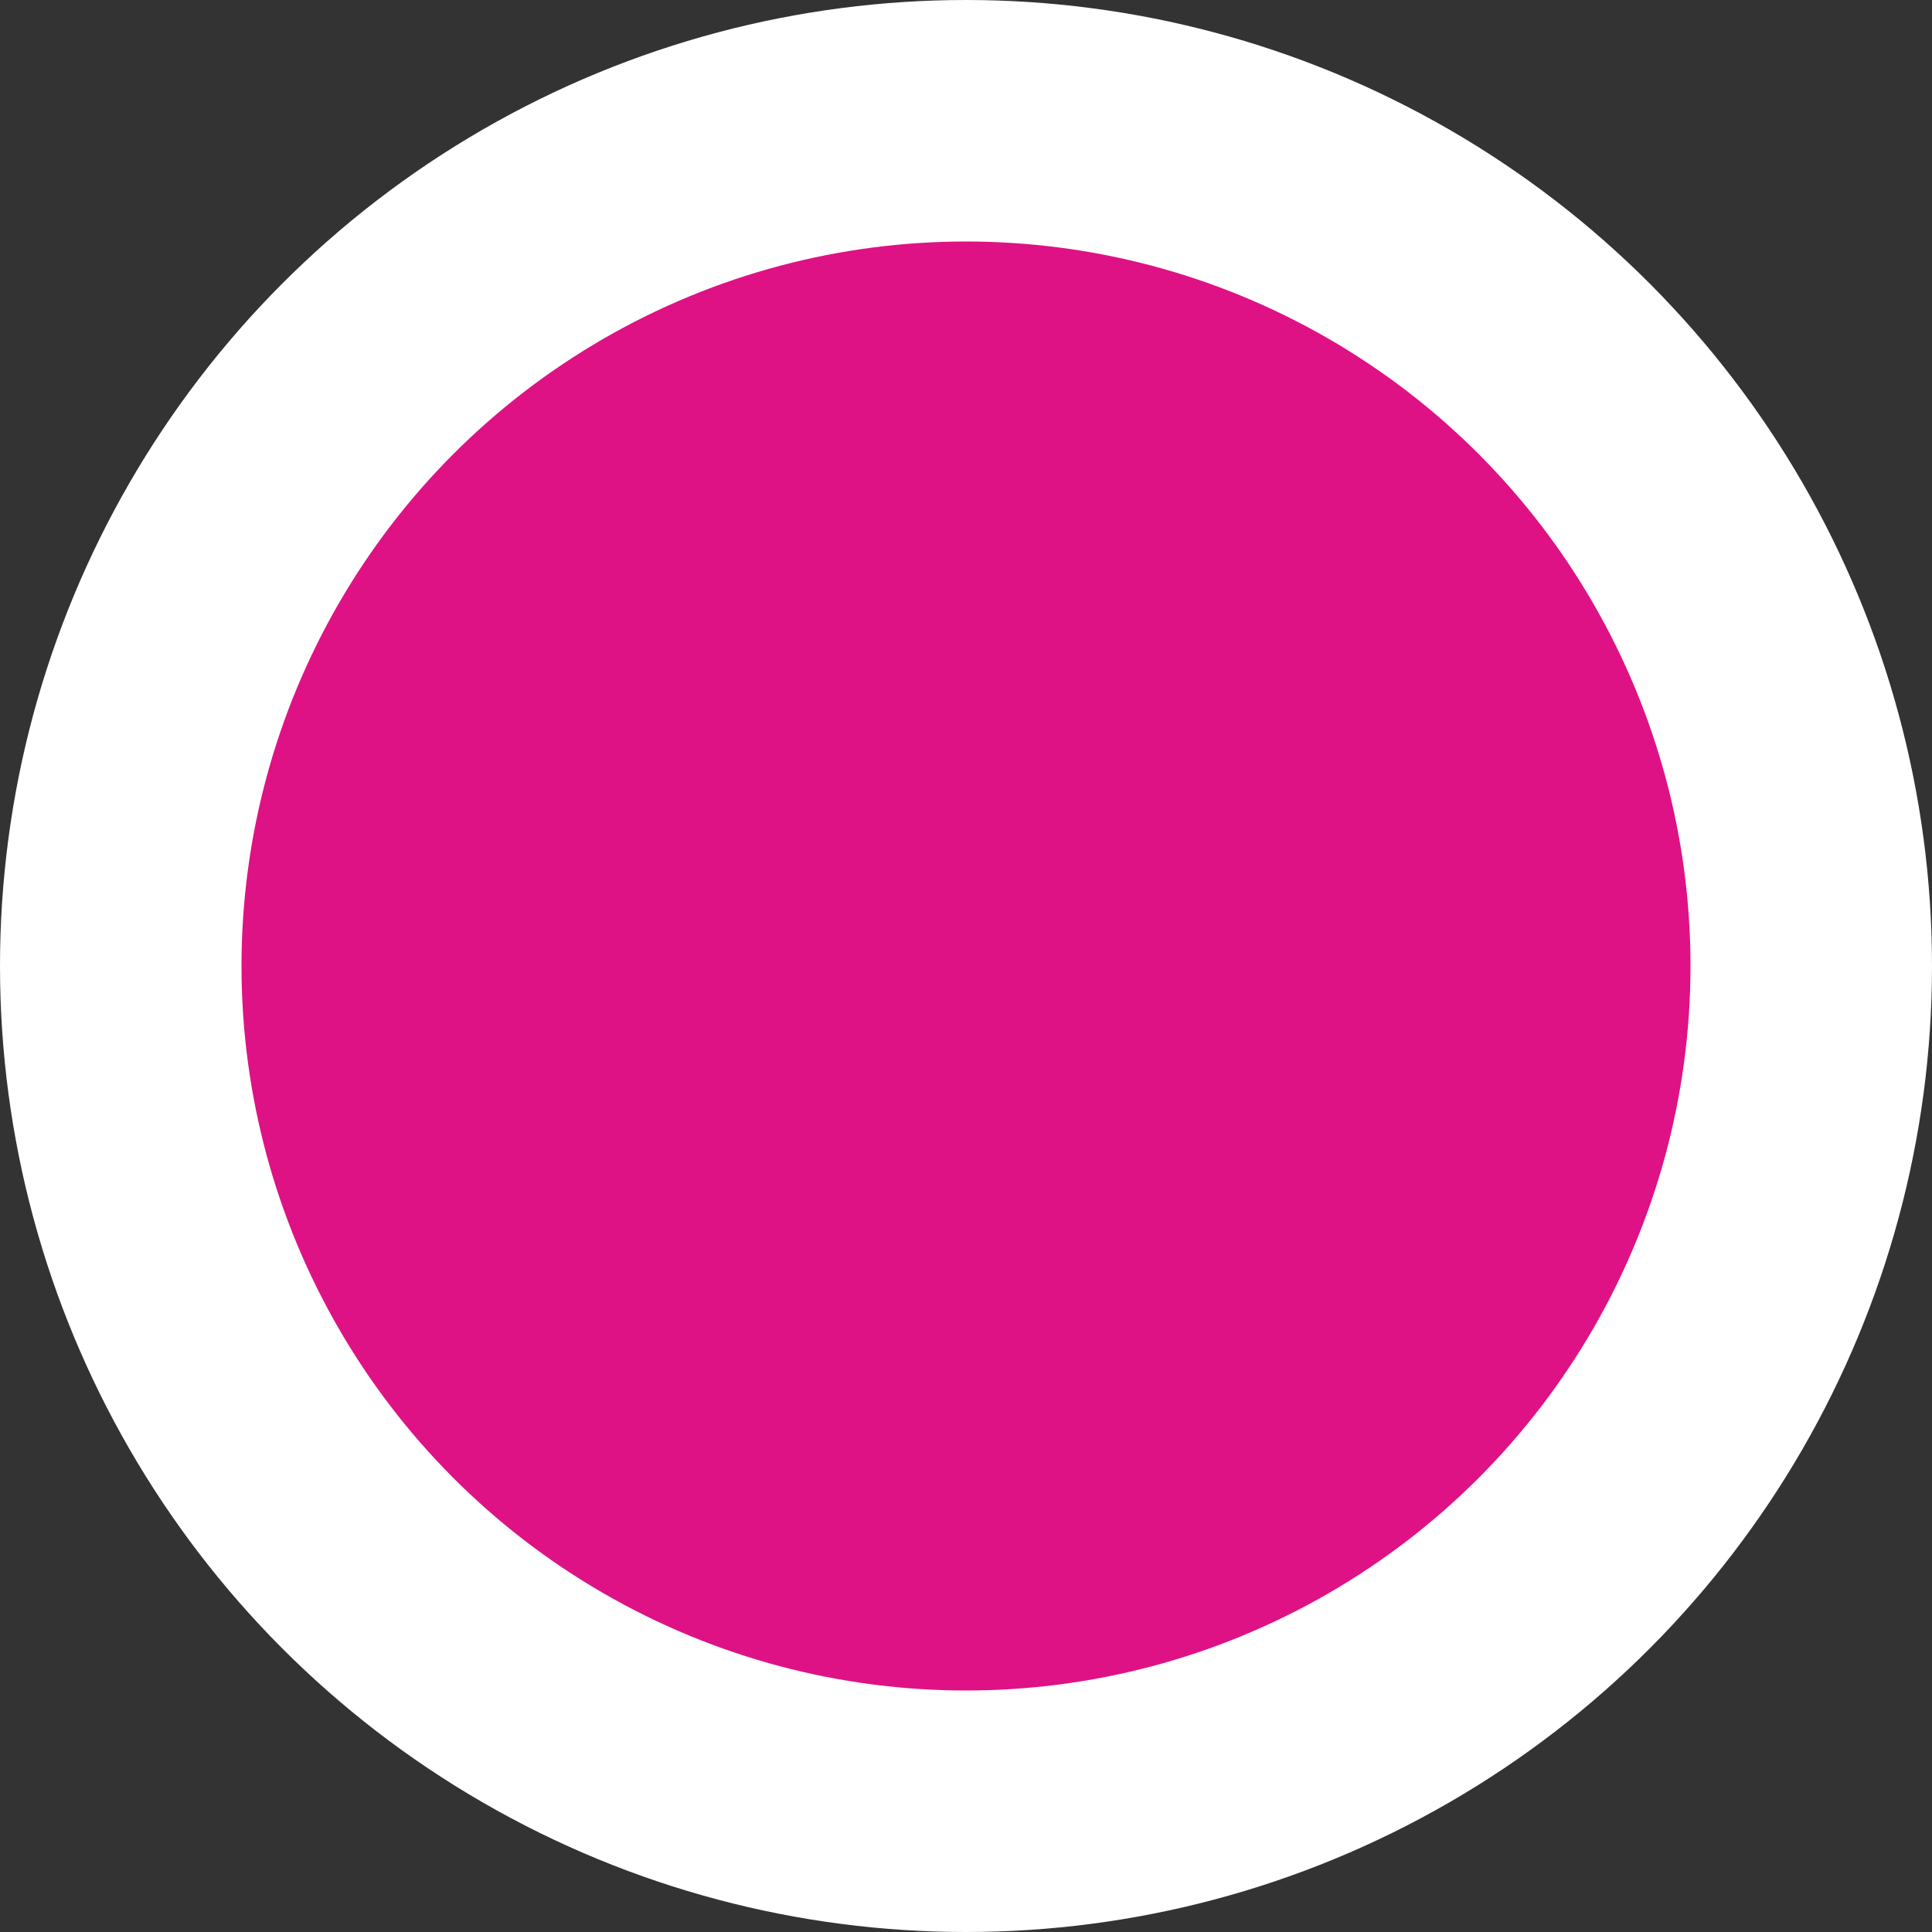 <svg xmlns="http://www.w3.org/2000/svg" width="16" height="16" viewBox="0 0 16 16">
  <rect x="0" y="0" width="16" height="16" fill="#333333" stroke="none"/>
  <g id="Group_8" data-name="Group 8" transform="translate(-1705 -774)">
    <circle id="Ellipse_3" data-name="Ellipse 3" cx="8" cy="8" r="8" transform="translate(1705 774)" fill="#fff"/>
    <circle id="Ellipse_4" data-name="Ellipse 4" cx="6" cy="6" r="6" transform="translate(1707 776)" fill="#de1285"/>
  </g>
</svg>
